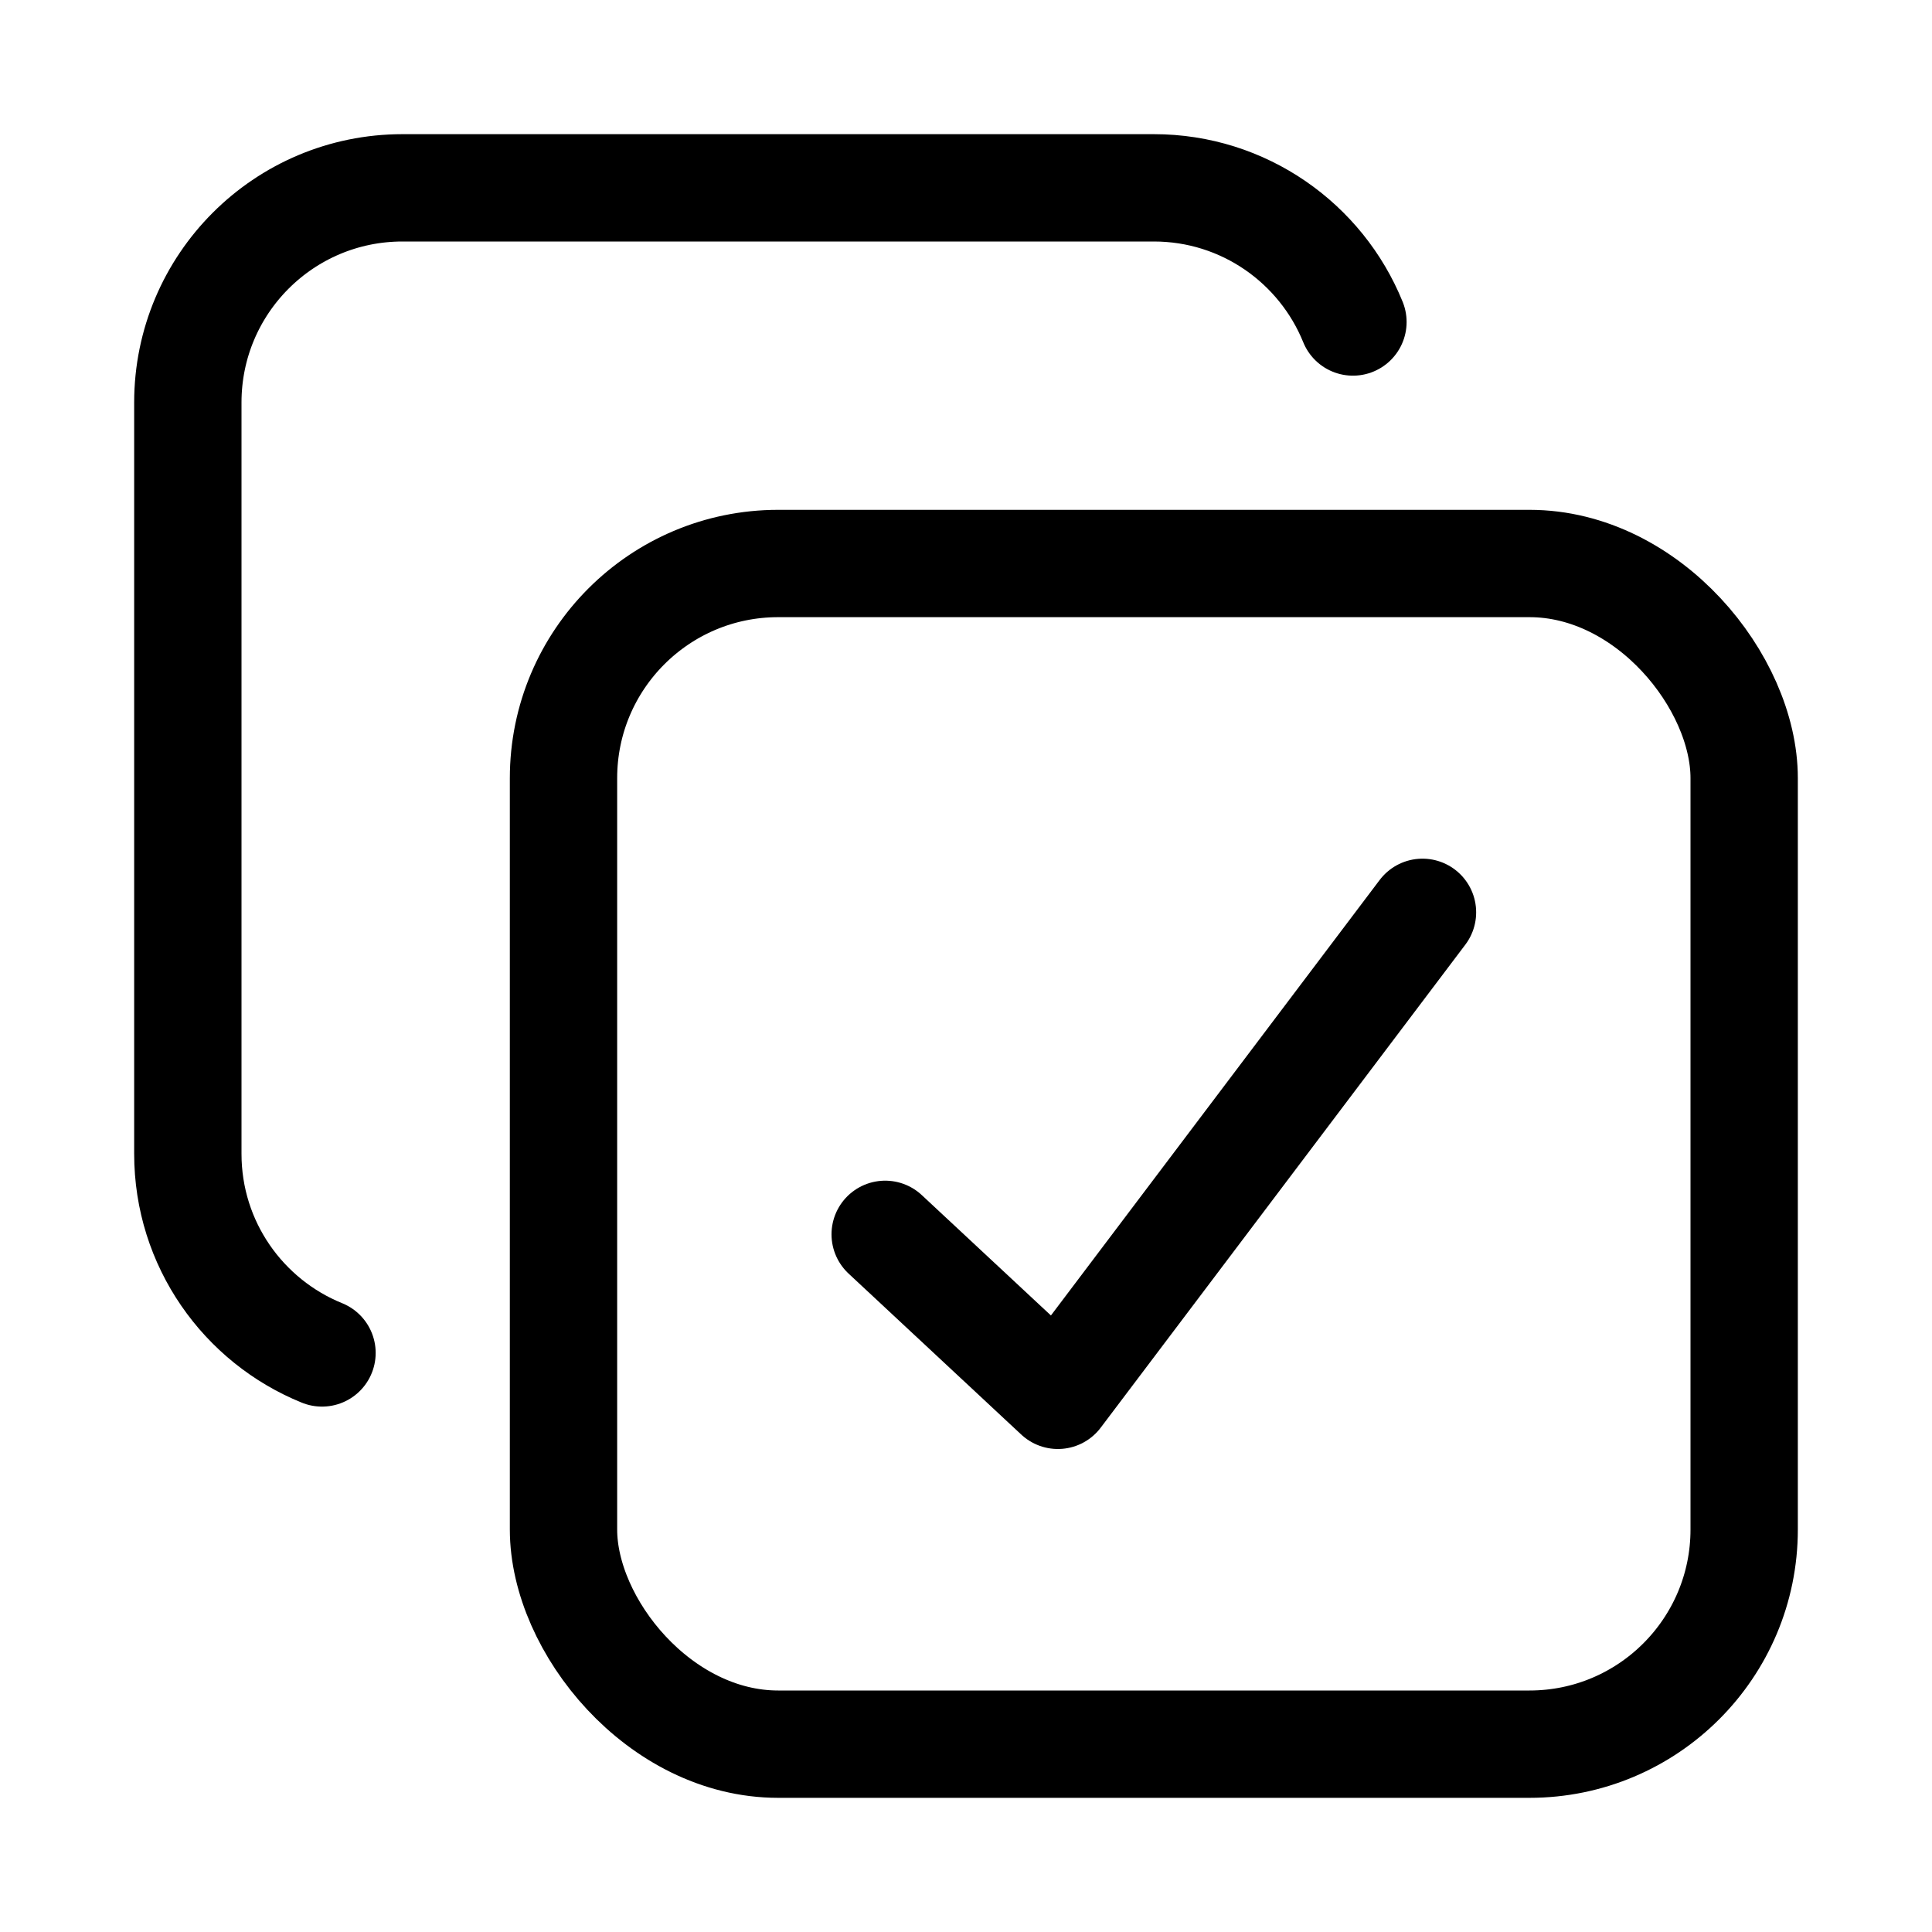<svg xmlns="http://www.w3.org/2000/svg" height="18" width="18" viewBox="0 0 18 18"><title>tasks</title><g fill="none" stroke="currentColor" class="nc-icon-wrapper"><rect x="5.25" y="5.25" width="11" height="11" rx="2" ry="2" transform="translate(21.5 21.5) rotate(180)" stroke-linecap="round" stroke-linejoin="round"></rect><path d="M3,12.605c-.733-.297-1.25-1.015-1.25-1.855V3.75c0-1.105,.895-2,2-2h7c.839,0,1.558,.517,1.855,1.25" stroke-linecap="round" stroke-linejoin="round" stroke="currentColor"></path><polyline points="8.247 11.5 9.856 13 13.253 8.5" stroke-linecap="round" stroke-linejoin="round" stroke="currentColor"></polyline></g></svg>